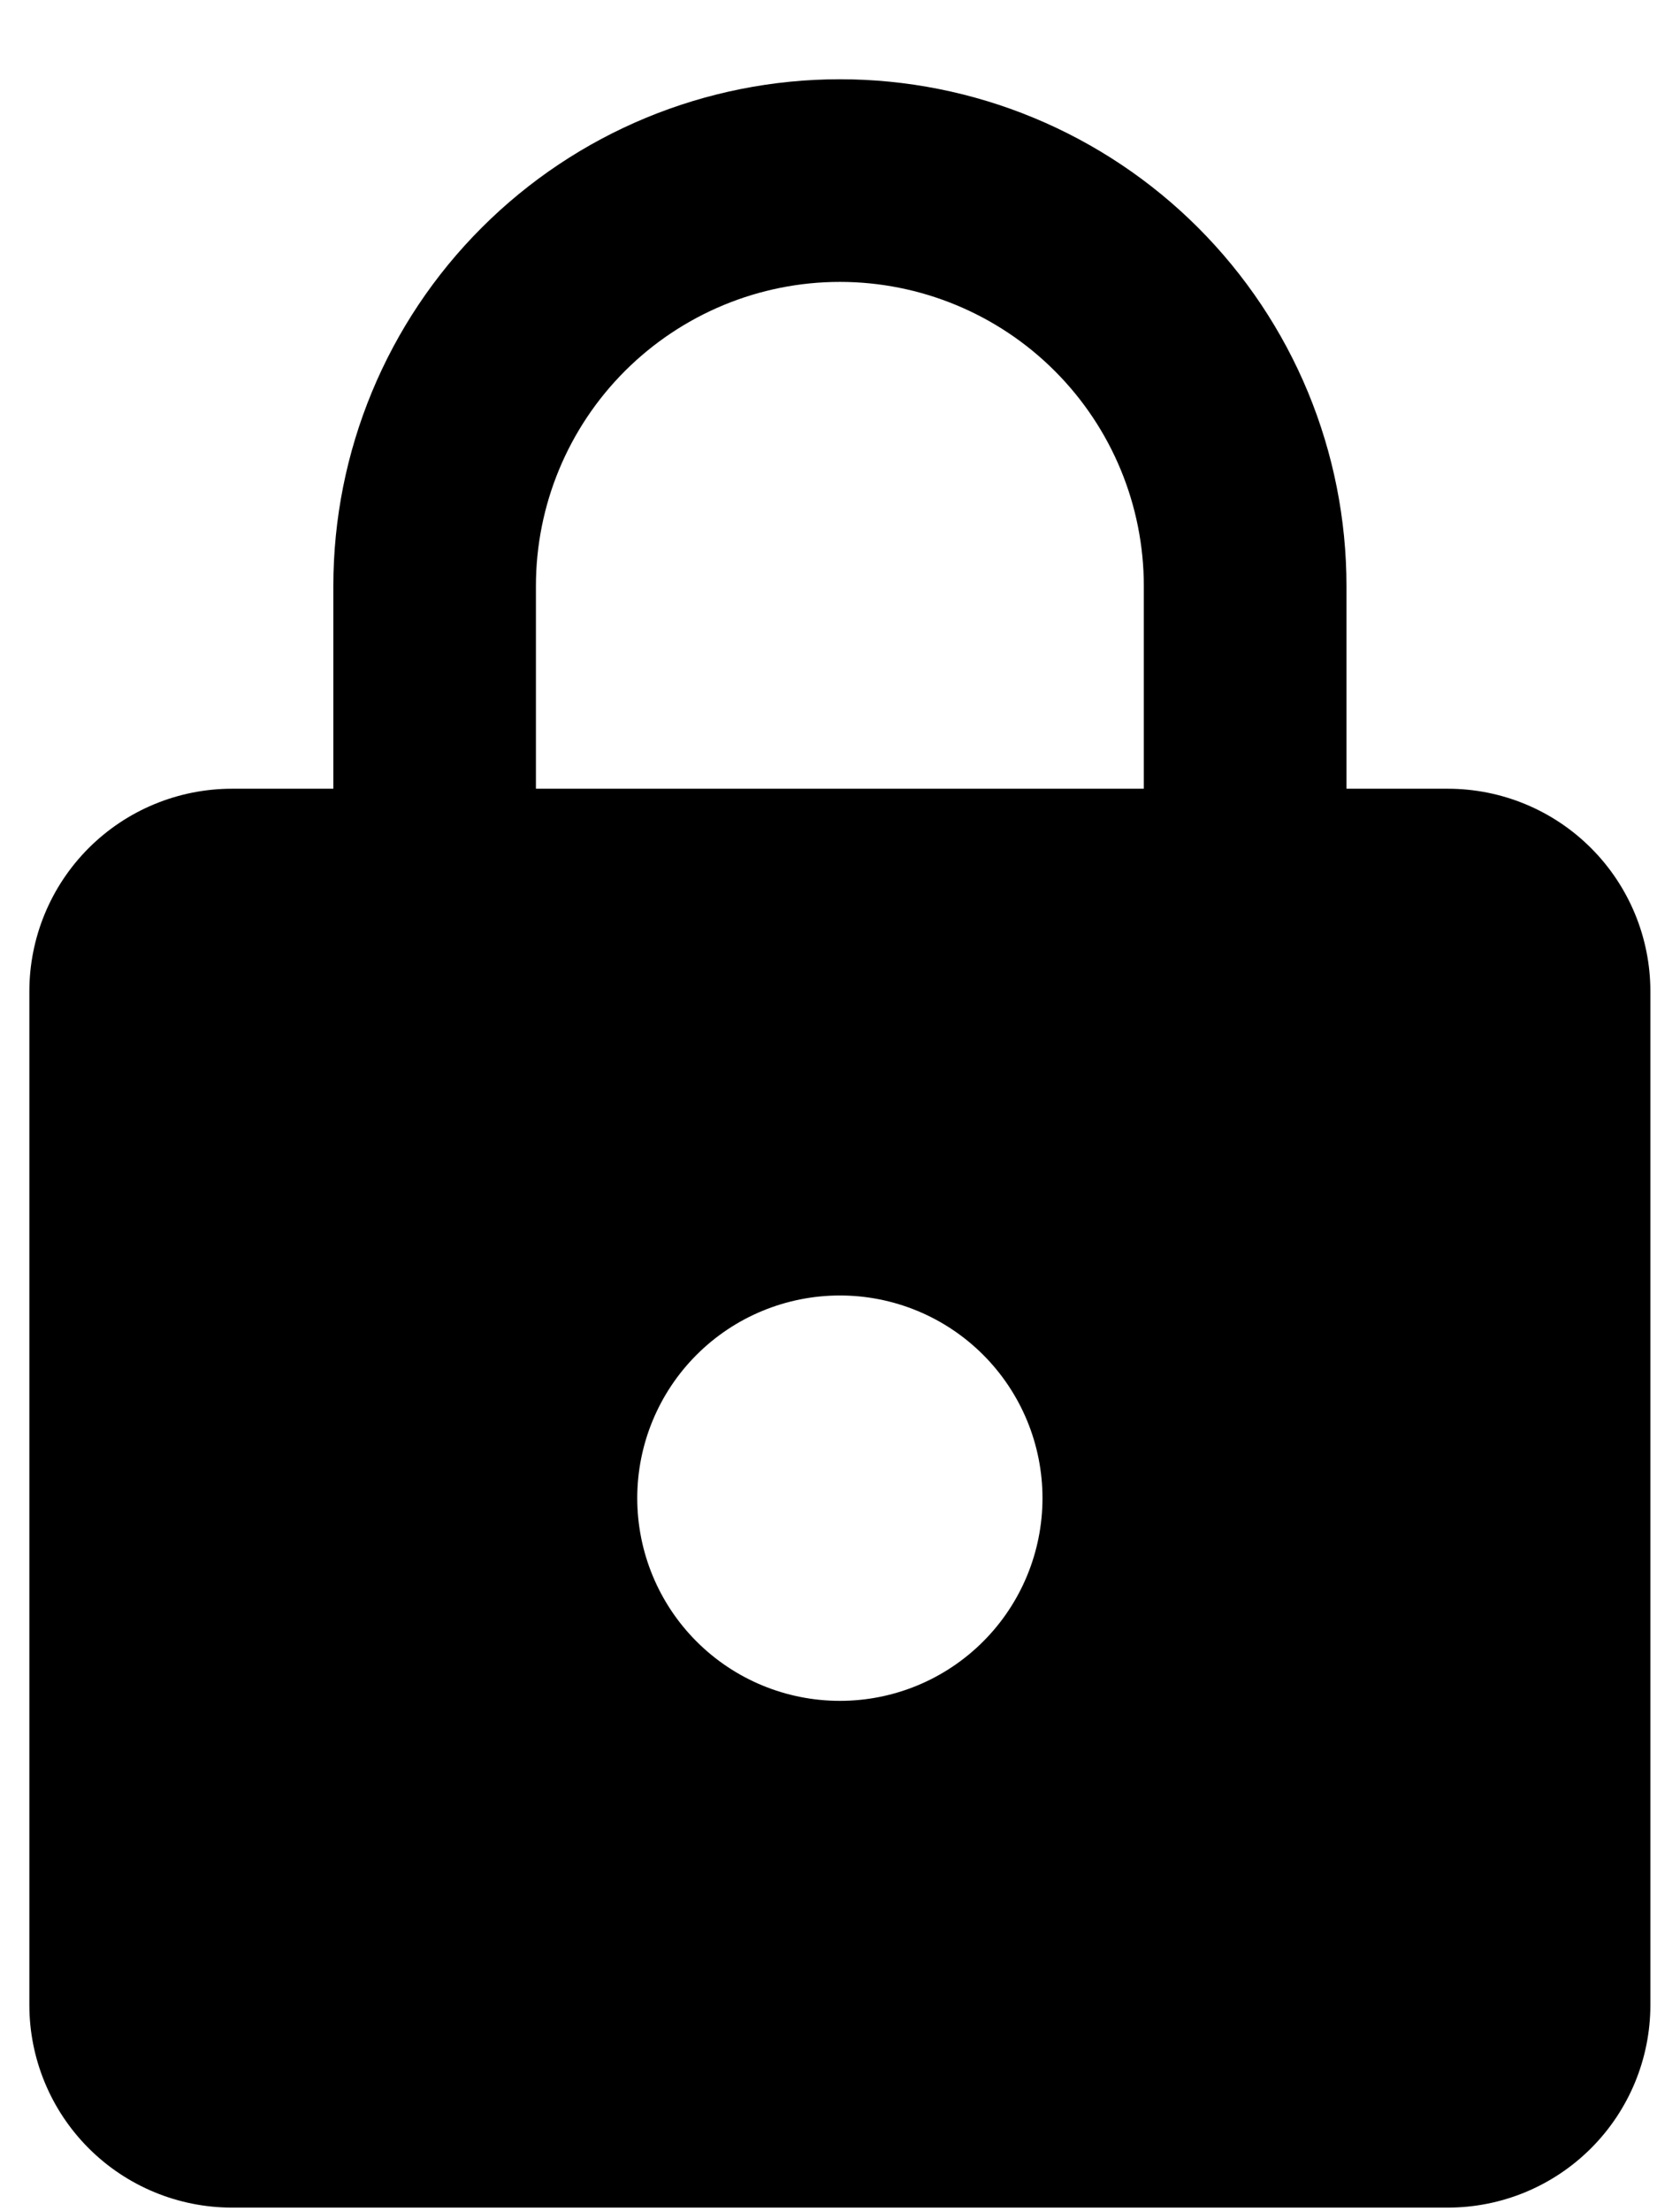 <svg width="19" height="25" viewBox="0 0 19 25"  xmlns="http://www.w3.org/2000/svg">
<path d="M9.499 19.229C10.107 19.229 10.689 18.988 11.119 18.558C11.549 18.128 11.79 17.545 11.79 16.937C11.79 16.33 11.549 15.747 11.119 15.317C10.689 14.887 10.107 14.646 9.499 14.646C8.891 14.646 8.308 14.887 7.878 15.317C7.448 15.747 7.207 16.33 7.207 16.937C7.207 17.545 7.448 18.128 7.878 18.558C8.308 18.988 8.891 19.229 9.499 19.229ZM16.374 8.917C16.982 8.917 17.564 9.158 17.994 9.588C18.424 10.018 18.665 10.601 18.665 11.208V22.667C18.665 23.274 18.424 23.857 17.994 24.287C17.564 24.717 16.982 24.958 16.374 24.958H2.624C2.016 24.958 1.433 24.717 1.003 24.287C0.573 23.857 0.332 23.274 0.332 22.667V11.208C0.332 10.601 0.573 10.018 1.003 9.588C1.433 9.158 2.016 8.917 2.624 8.917H3.77V6.625C3.77 5.105 4.373 3.648 5.448 2.574C6.522 1.499 7.979 0.896 9.499 0.896C10.251 0.896 10.996 1.044 11.691 1.332C12.386 1.62 13.018 2.042 13.55 2.574C14.082 3.106 14.504 3.737 14.792 4.432C15.08 5.128 15.228 5.873 15.228 6.625V8.917H16.374ZM9.499 3.187C8.587 3.187 7.713 3.55 7.068 4.194C6.423 4.839 6.061 5.713 6.061 6.625V8.917H12.936V6.625C12.936 5.713 12.574 4.839 11.929 4.194C11.285 3.55 10.41 3.187 9.499 3.187Z" />
</svg>
